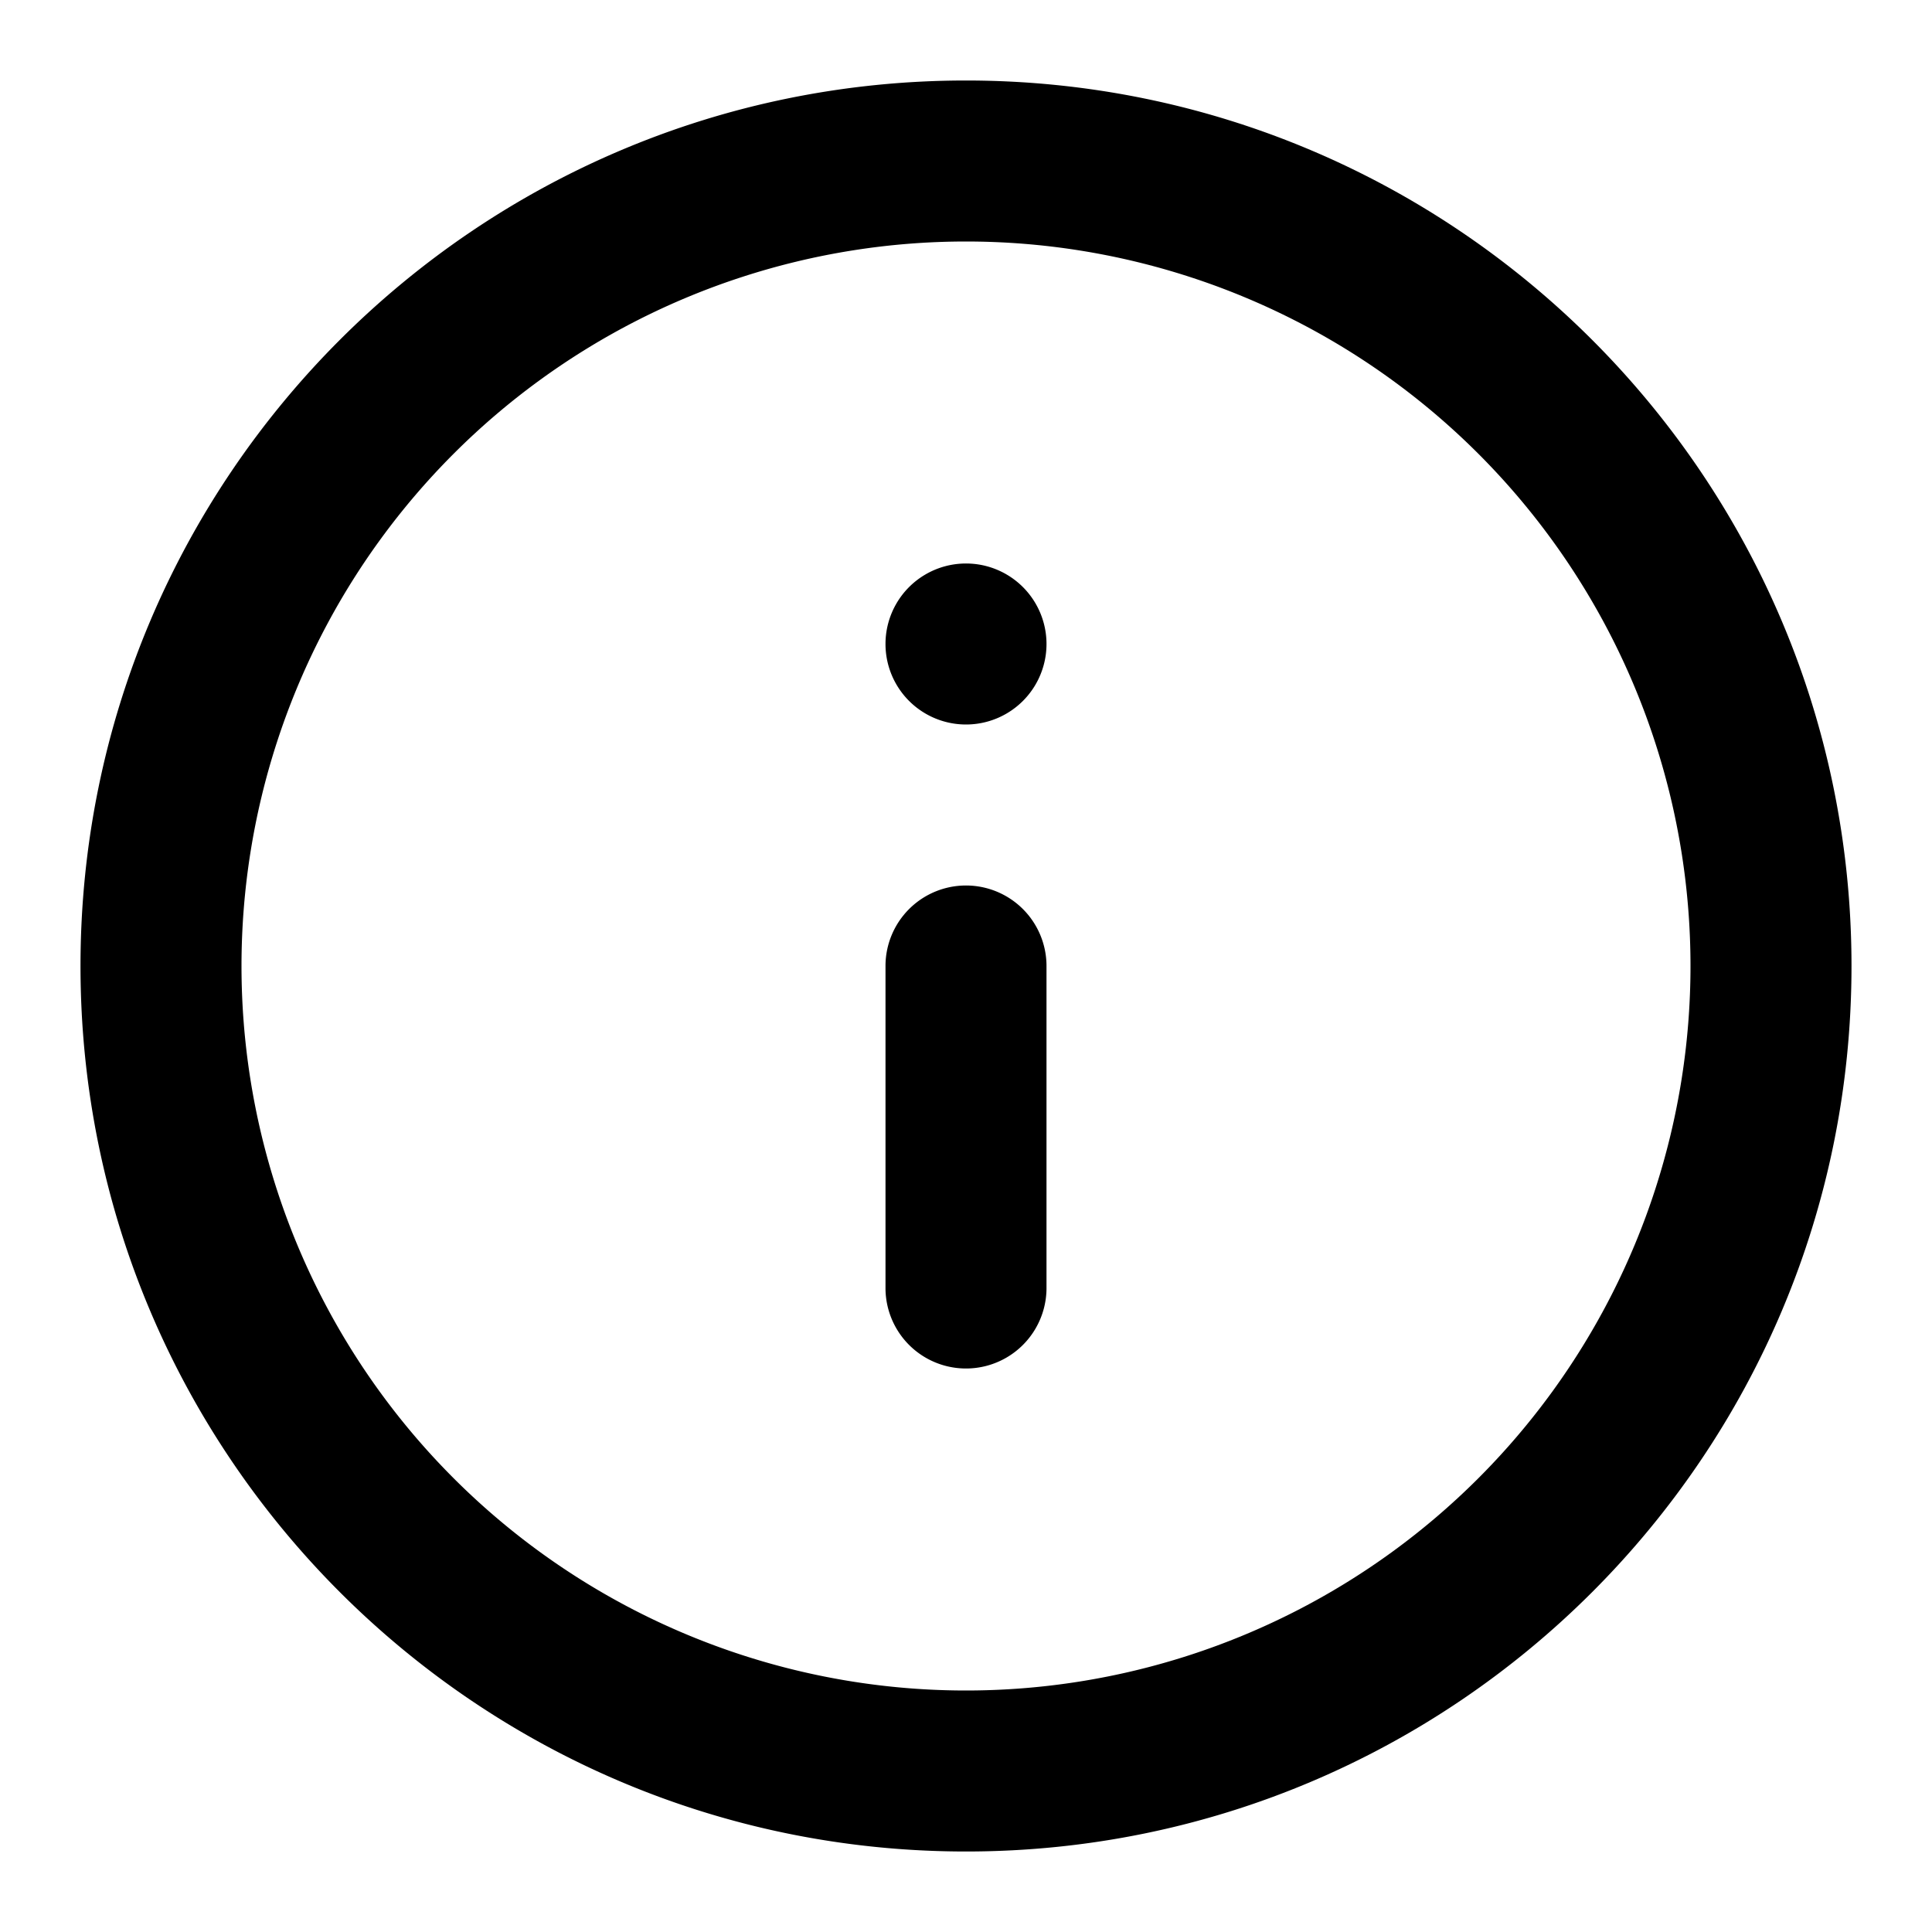 <svg xmlns="http://www.w3.org/2000/svg" width="24" height="24" fill="currentColor" viewBox="0 0 24 24">
  <path fill-rule="evenodd" d="M1 12C1 5.925 5.925 1 12 1s11 4.925 11 11-4.925 11-11 11S1 18.075 1 12zm11-9a9 9 0 100 18 9 9 0 000-18z" clip-rule="evenodd"/>
  <path fill-rule="evenodd" d="M12 11a1 1 0 011 1v4a1 1 0 11-2 0v-4a1 1 0 011-1z" clip-rule="evenodd"/>
  <path d="M13 8a1 1 0 11-2 0 1 1 0 012 0z"/>
</svg>

